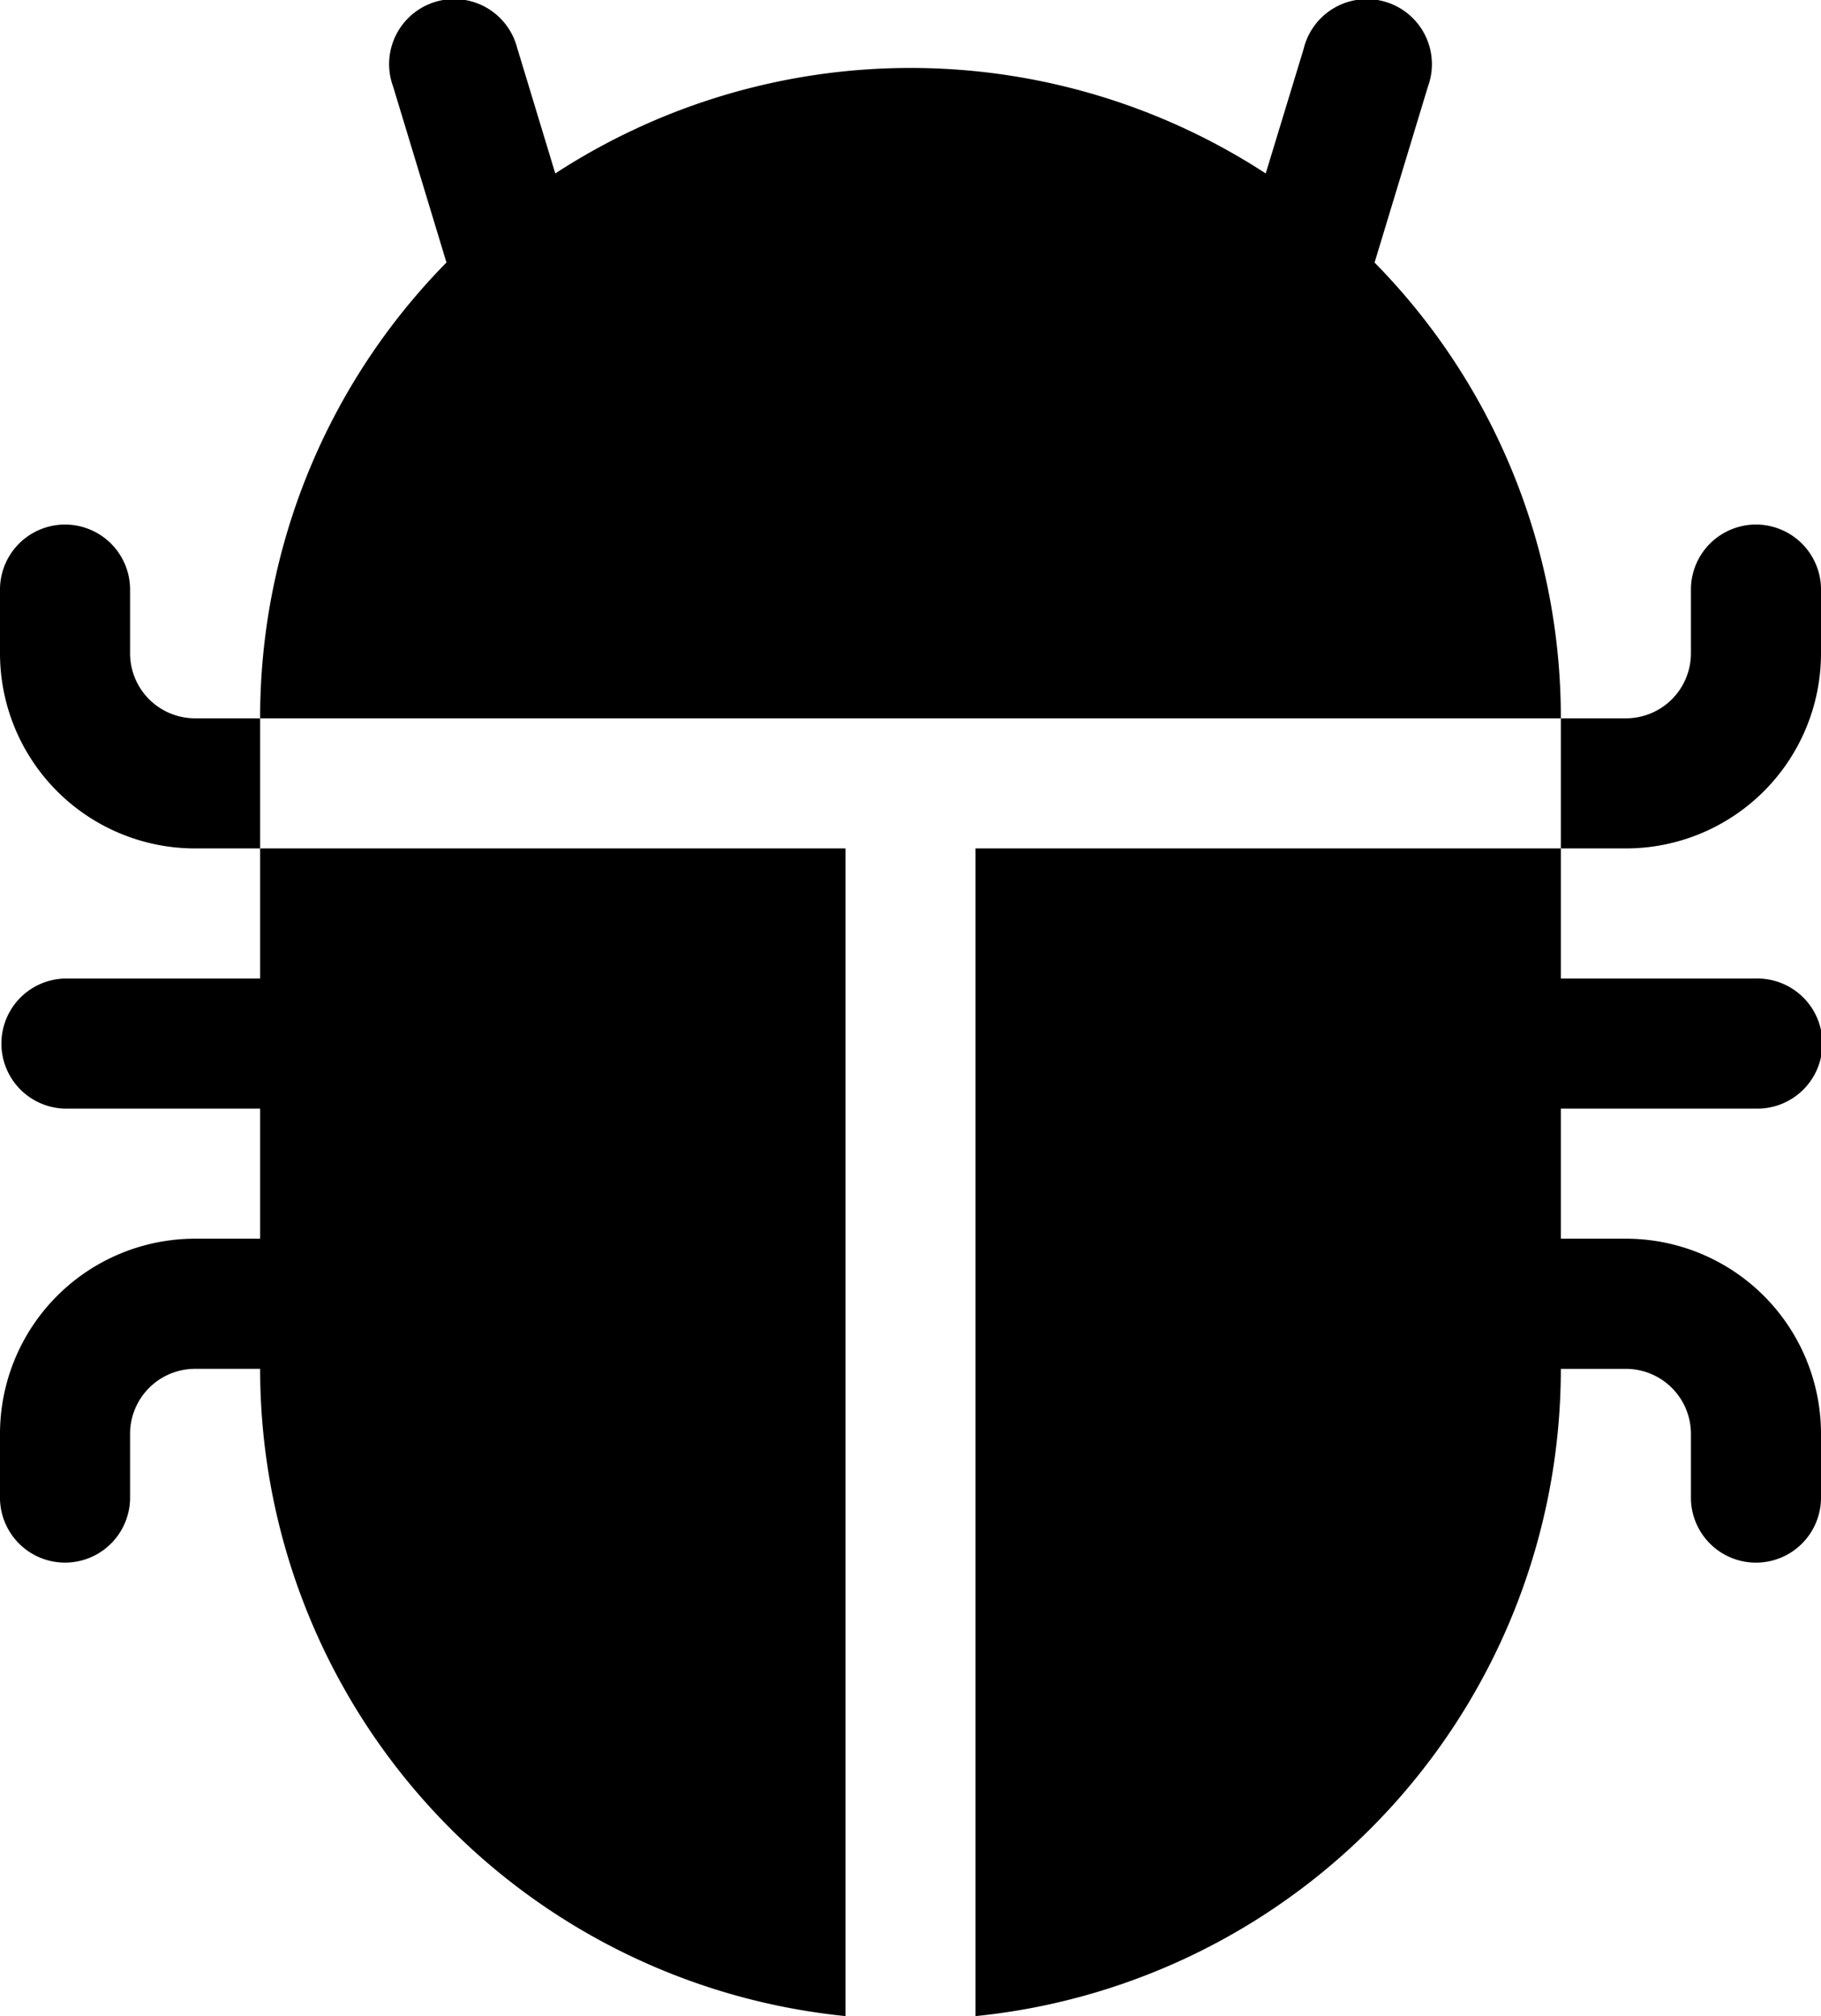 <svg xmlns="http://www.w3.org/2000/svg" width="60.076" height="66.496" viewBox="0 0 60.076 66.496">
  <g id="bug-fill" transform="translate(-1 -0.479)">
    <path id="Path_201" data-name="Path 201" d="M11.488,2.093a2.146,2.146,0,1,0-4.1,1.244l1.759,5.8A21.391,21.391,0,0,0,3,24.171H45.911A21.391,21.391,0,0,0,39.766,9.139l1.759-5.8a2.146,2.146,0,1,0-4.1-1.244L36.175,6.2a21.472,21.472,0,0,0-23.438,0l-1.244-4.1Z" transform="translate(6.582 0)"/>
    <path id="Path_202" data-name="Path 202" d="M52.493,10.937v4.291H33.183V53.741a21.456,21.456,0,0,0,19.31-21.348h2.146a2.146,2.146,0,0,1,2.146,2.146v2.146a2.146,2.146,0,0,0,4.291,0V34.538A6.437,6.437,0,0,0,54.639,28.1H52.493V23.81H58.93a2.146,2.146,0,1,0,0-4.291H52.493V15.228h2.146a6.437,6.437,0,0,0,6.437-6.437V6.646a2.146,2.146,0,0,0-4.291,0V8.791a2.146,2.146,0,0,1-2.146,2.146Zm-23.6,42.8V15.228H9.582V10.937H7.437A2.146,2.146,0,0,1,5.291,8.791V6.646A2.146,2.146,0,0,0,1,6.646V8.791a6.437,6.437,0,0,0,6.437,6.437H9.582v4.291H3.146a2.146,2.146,0,0,0,0,4.291H9.582V28.1H7.437A6.437,6.437,0,0,0,1,34.538v2.146a2.146,2.146,0,0,0,4.291,0V34.538a2.146,2.146,0,0,1,2.146-2.146H9.582a21.456,21.456,0,0,0,19.31,21.348Z" transform="translate(0 13.234)"/>
  </g>
</svg>

